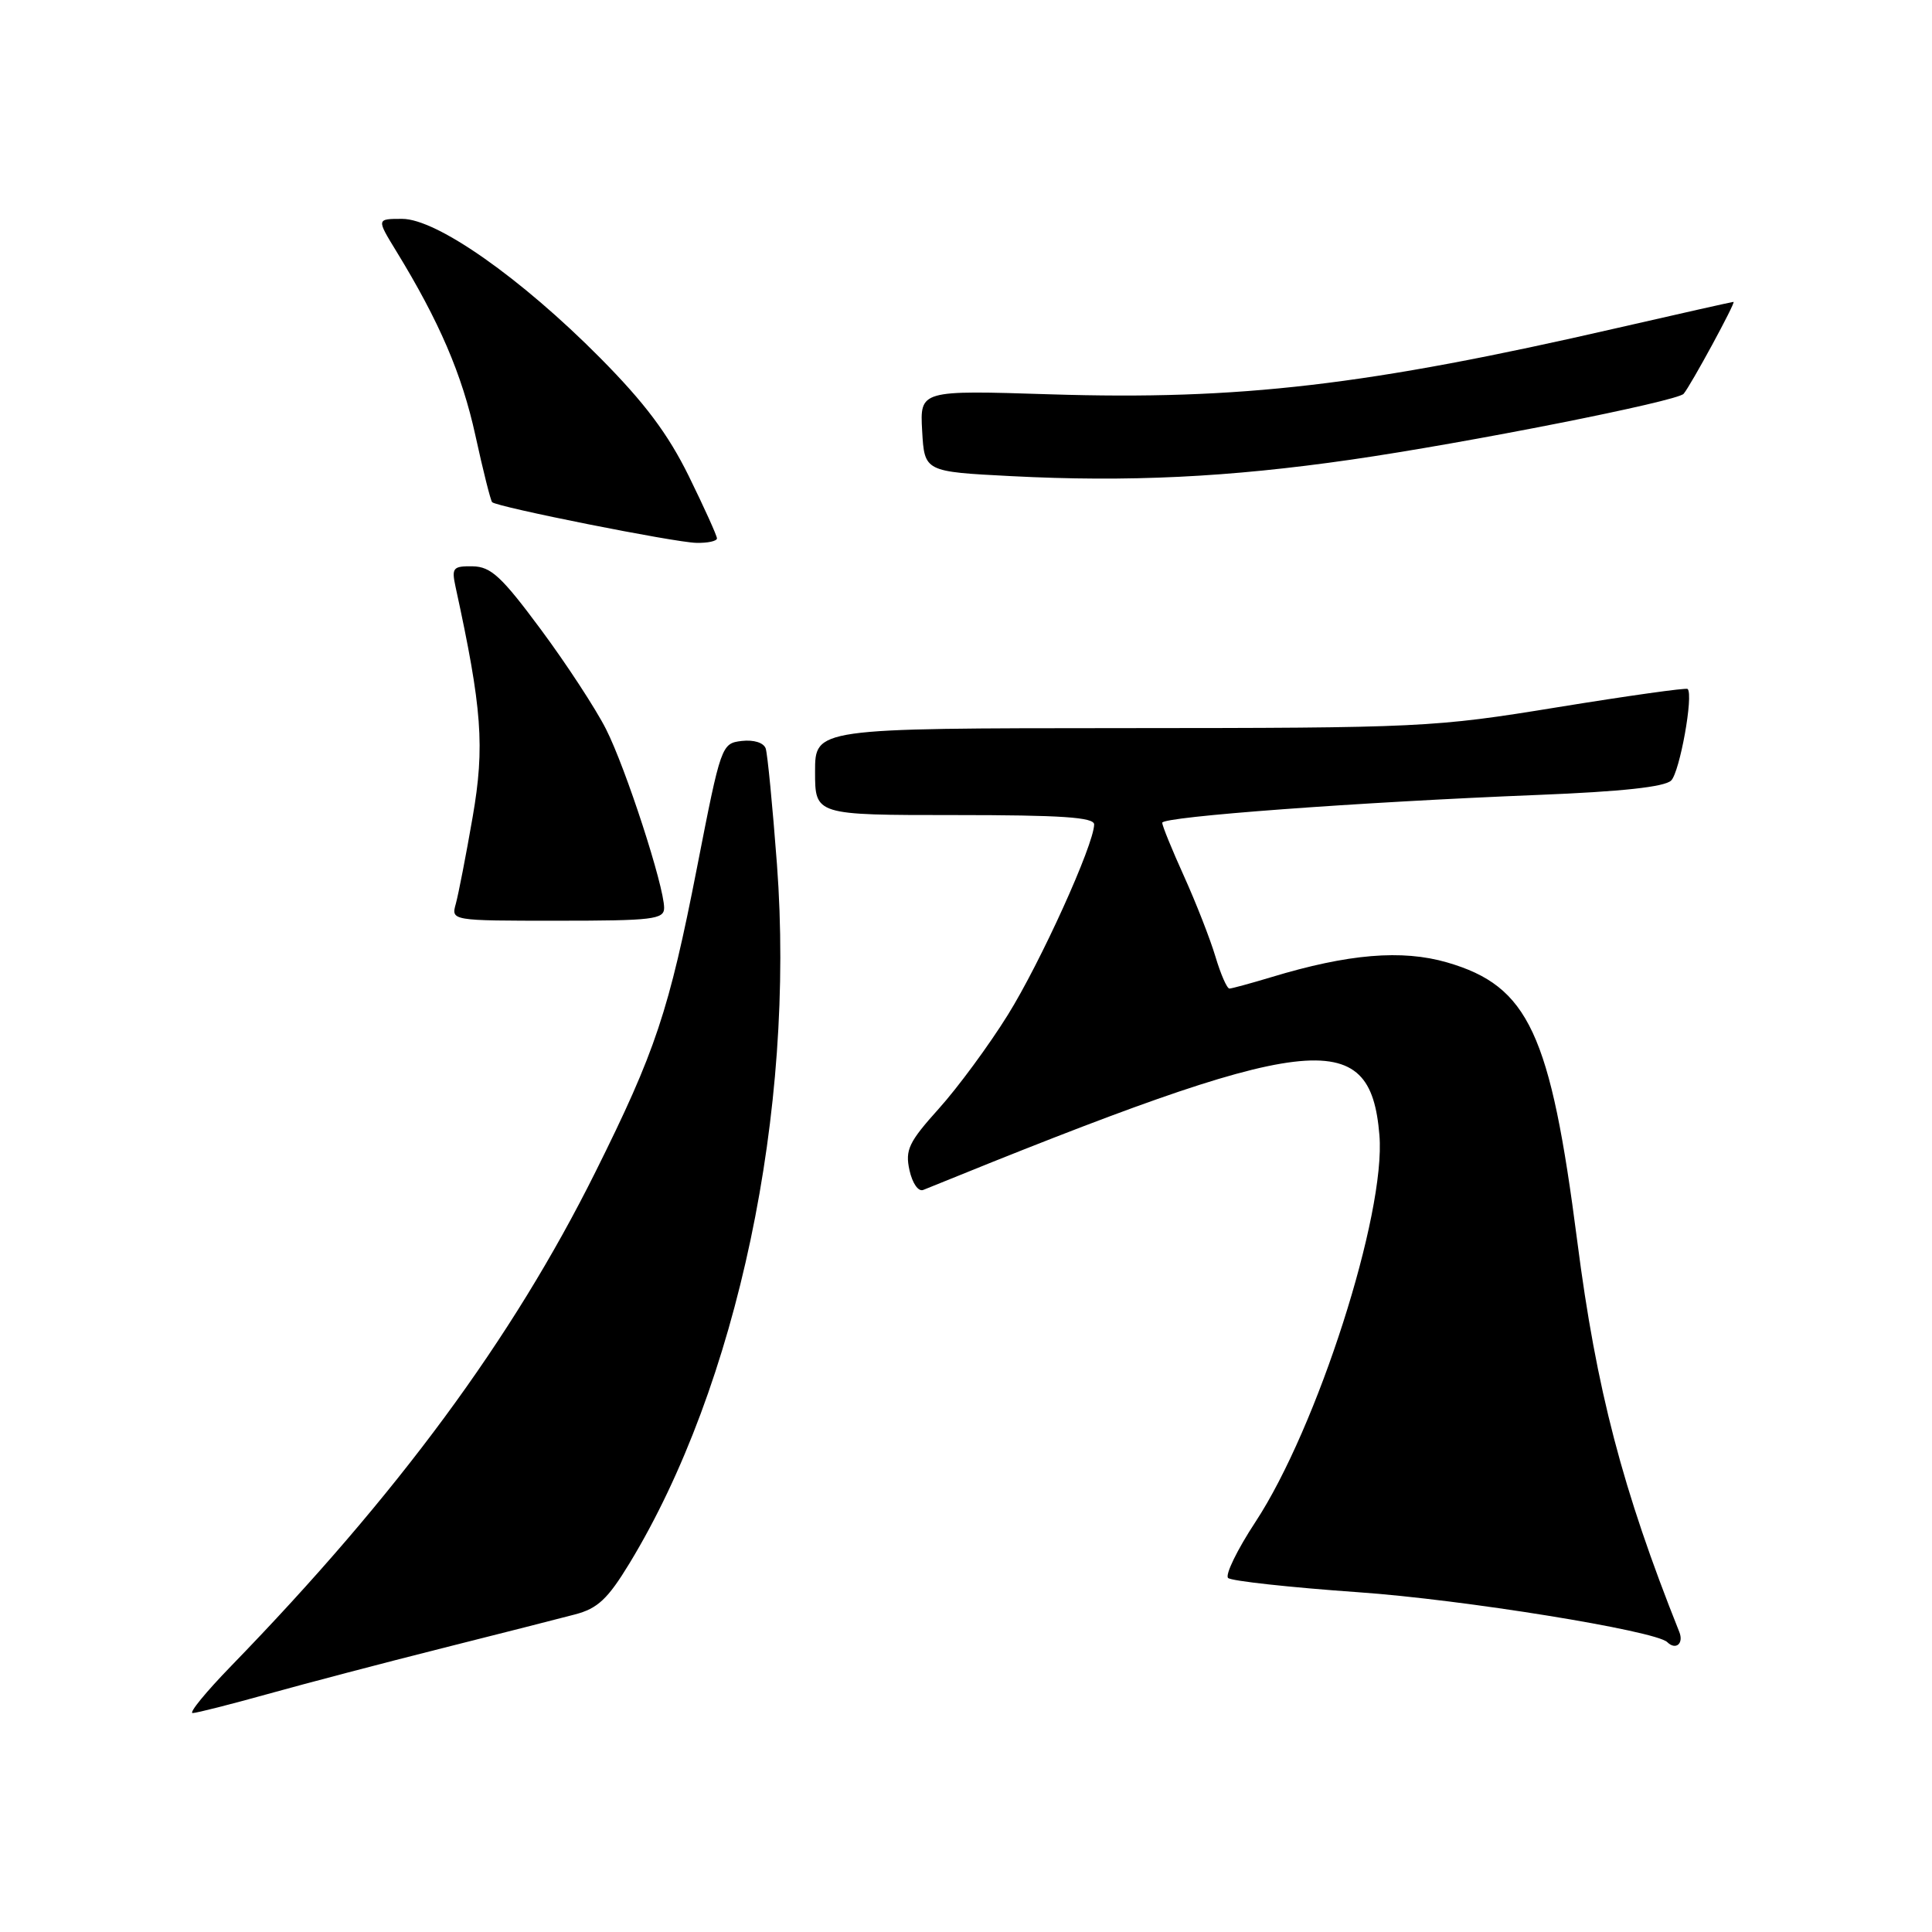 <?xml version="1.0" encoding="UTF-8" standalone="no"?>
<!DOCTYPE svg PUBLIC "-//W3C//DTD SVG 1.1//EN" "http://www.w3.org/Graphics/SVG/1.1/DTD/svg11.dtd" >
<svg xmlns="http://www.w3.org/2000/svg" xmlns:xlink="http://www.w3.org/1999/xlink" version="1.1" viewBox="0 0 256 256">
 <g >
 <path fill="currentColor"
d=" M 35.50 224.46 C 40.45 223.08 50.80 220.36 58.50 218.42 C 66.20 216.48 74.16 214.46 76.19 213.92 C 79.20 213.13 80.53 211.88 83.41 207.15 C 97.71 183.61 105.39 147.19 102.95 114.52 C 102.37 106.81 101.70 99.91 101.46 99.18 C 101.19 98.41 99.89 98.00 98.29 98.18 C 95.60 98.50 95.53 98.71 92.37 114.89 C 88.64 133.97 86.87 139.29 78.88 155.33 C 67.89 177.40 52.68 198.04 30.63 220.75 C 27.29 224.19 24.99 226.99 25.53 226.99 C 26.06 226.98 30.55 225.84 35.50 224.46 Z  M 222.52 216.25 C 214.99 197.39 211.52 184.11 209.00 164.50 C 205.44 136.88 202.55 130.67 191.76 127.53 C 185.77 125.79 178.64 126.39 168.45 129.48 C 165.73 130.30 163.23 130.98 162.91 130.99 C 162.58 131.00 161.75 129.09 161.05 126.75 C 160.35 124.41 158.48 119.63 156.89 116.11 C 155.30 112.60 154.00 109.41 154.00 109.02 C 154.00 108.21 180.06 106.28 203.84 105.33 C 214.89 104.89 220.59 104.27 221.44 103.42 C 222.58 102.28 224.42 92.08 223.62 91.29 C 223.45 91.11 215.69 92.20 206.40 93.71 C 189.96 96.39 188.38 96.46 148.75 96.48 C 108.00 96.50 108.00 96.50 108.00 102.25 C 108.00 108.00 108.00 108.00 126.50 108.00 C 140.64 108.00 145.00 108.29 144.98 109.25 C 144.94 111.94 137.86 127.56 133.53 134.50 C 131.03 138.52 126.92 144.10 124.41 146.89 C 120.41 151.34 119.92 152.36 120.51 155.06 C 120.90 156.81 121.69 157.94 122.34 157.67 C 173.83 136.71 181.57 135.78 182.78 150.41 C 183.65 160.81 174.55 189.19 166.35 201.67 C 163.93 205.35 162.31 208.69 162.73 209.09 C 163.15 209.49 170.93 210.34 180.00 210.98 C 193.80 211.94 219.39 216.08 220.92 217.59 C 222.04 218.70 223.13 217.79 222.52 216.25 Z  M 88.00 120.30 C 88.00 117.41 82.92 101.78 80.30 96.61 C 78.94 93.92 75.05 87.97 71.66 83.40 C 66.47 76.40 65.05 75.08 62.63 75.04 C 60.02 75.00 59.82 75.24 60.36 77.75 C 63.88 93.90 64.25 98.90 62.63 108.25 C 61.75 113.34 60.74 118.51 60.40 119.75 C 59.77 122.00 59.77 122.00 73.88 122.00 C 86.50 122.00 88.00 121.82 88.00 120.30 Z  M 95.00 71.34 C 95.00 70.98 93.32 67.27 91.27 63.09 C 88.51 57.49 85.43 53.38 79.52 47.42 C 69.03 36.84 57.86 29.00 53.29 29.00 C 49.89 29.00 49.89 29.00 52.49 33.25 C 58.20 42.57 61.22 49.59 62.99 57.69 C 64.01 62.36 65.01 66.34 65.21 66.54 C 65.84 67.18 89.36 71.87 92.25 71.93 C 93.76 71.97 95.00 71.70 95.00 71.34 Z  M 179.00 60.91 C 194.45 58.68 222.21 53.18 223.09 52.18 C 224.02 51.10 230.05 40.00 229.70 40.00 C 229.53 40.00 222.58 41.56 214.25 43.47 C 181.18 51.07 164.28 53.04 139.19 52.25 C 121.89 51.70 121.89 51.70 122.19 57.10 C 122.50 62.50 122.50 62.50 134.00 63.09 C 149.46 63.89 162.79 63.25 179.00 60.91 Z "/>
</g>
</svg>